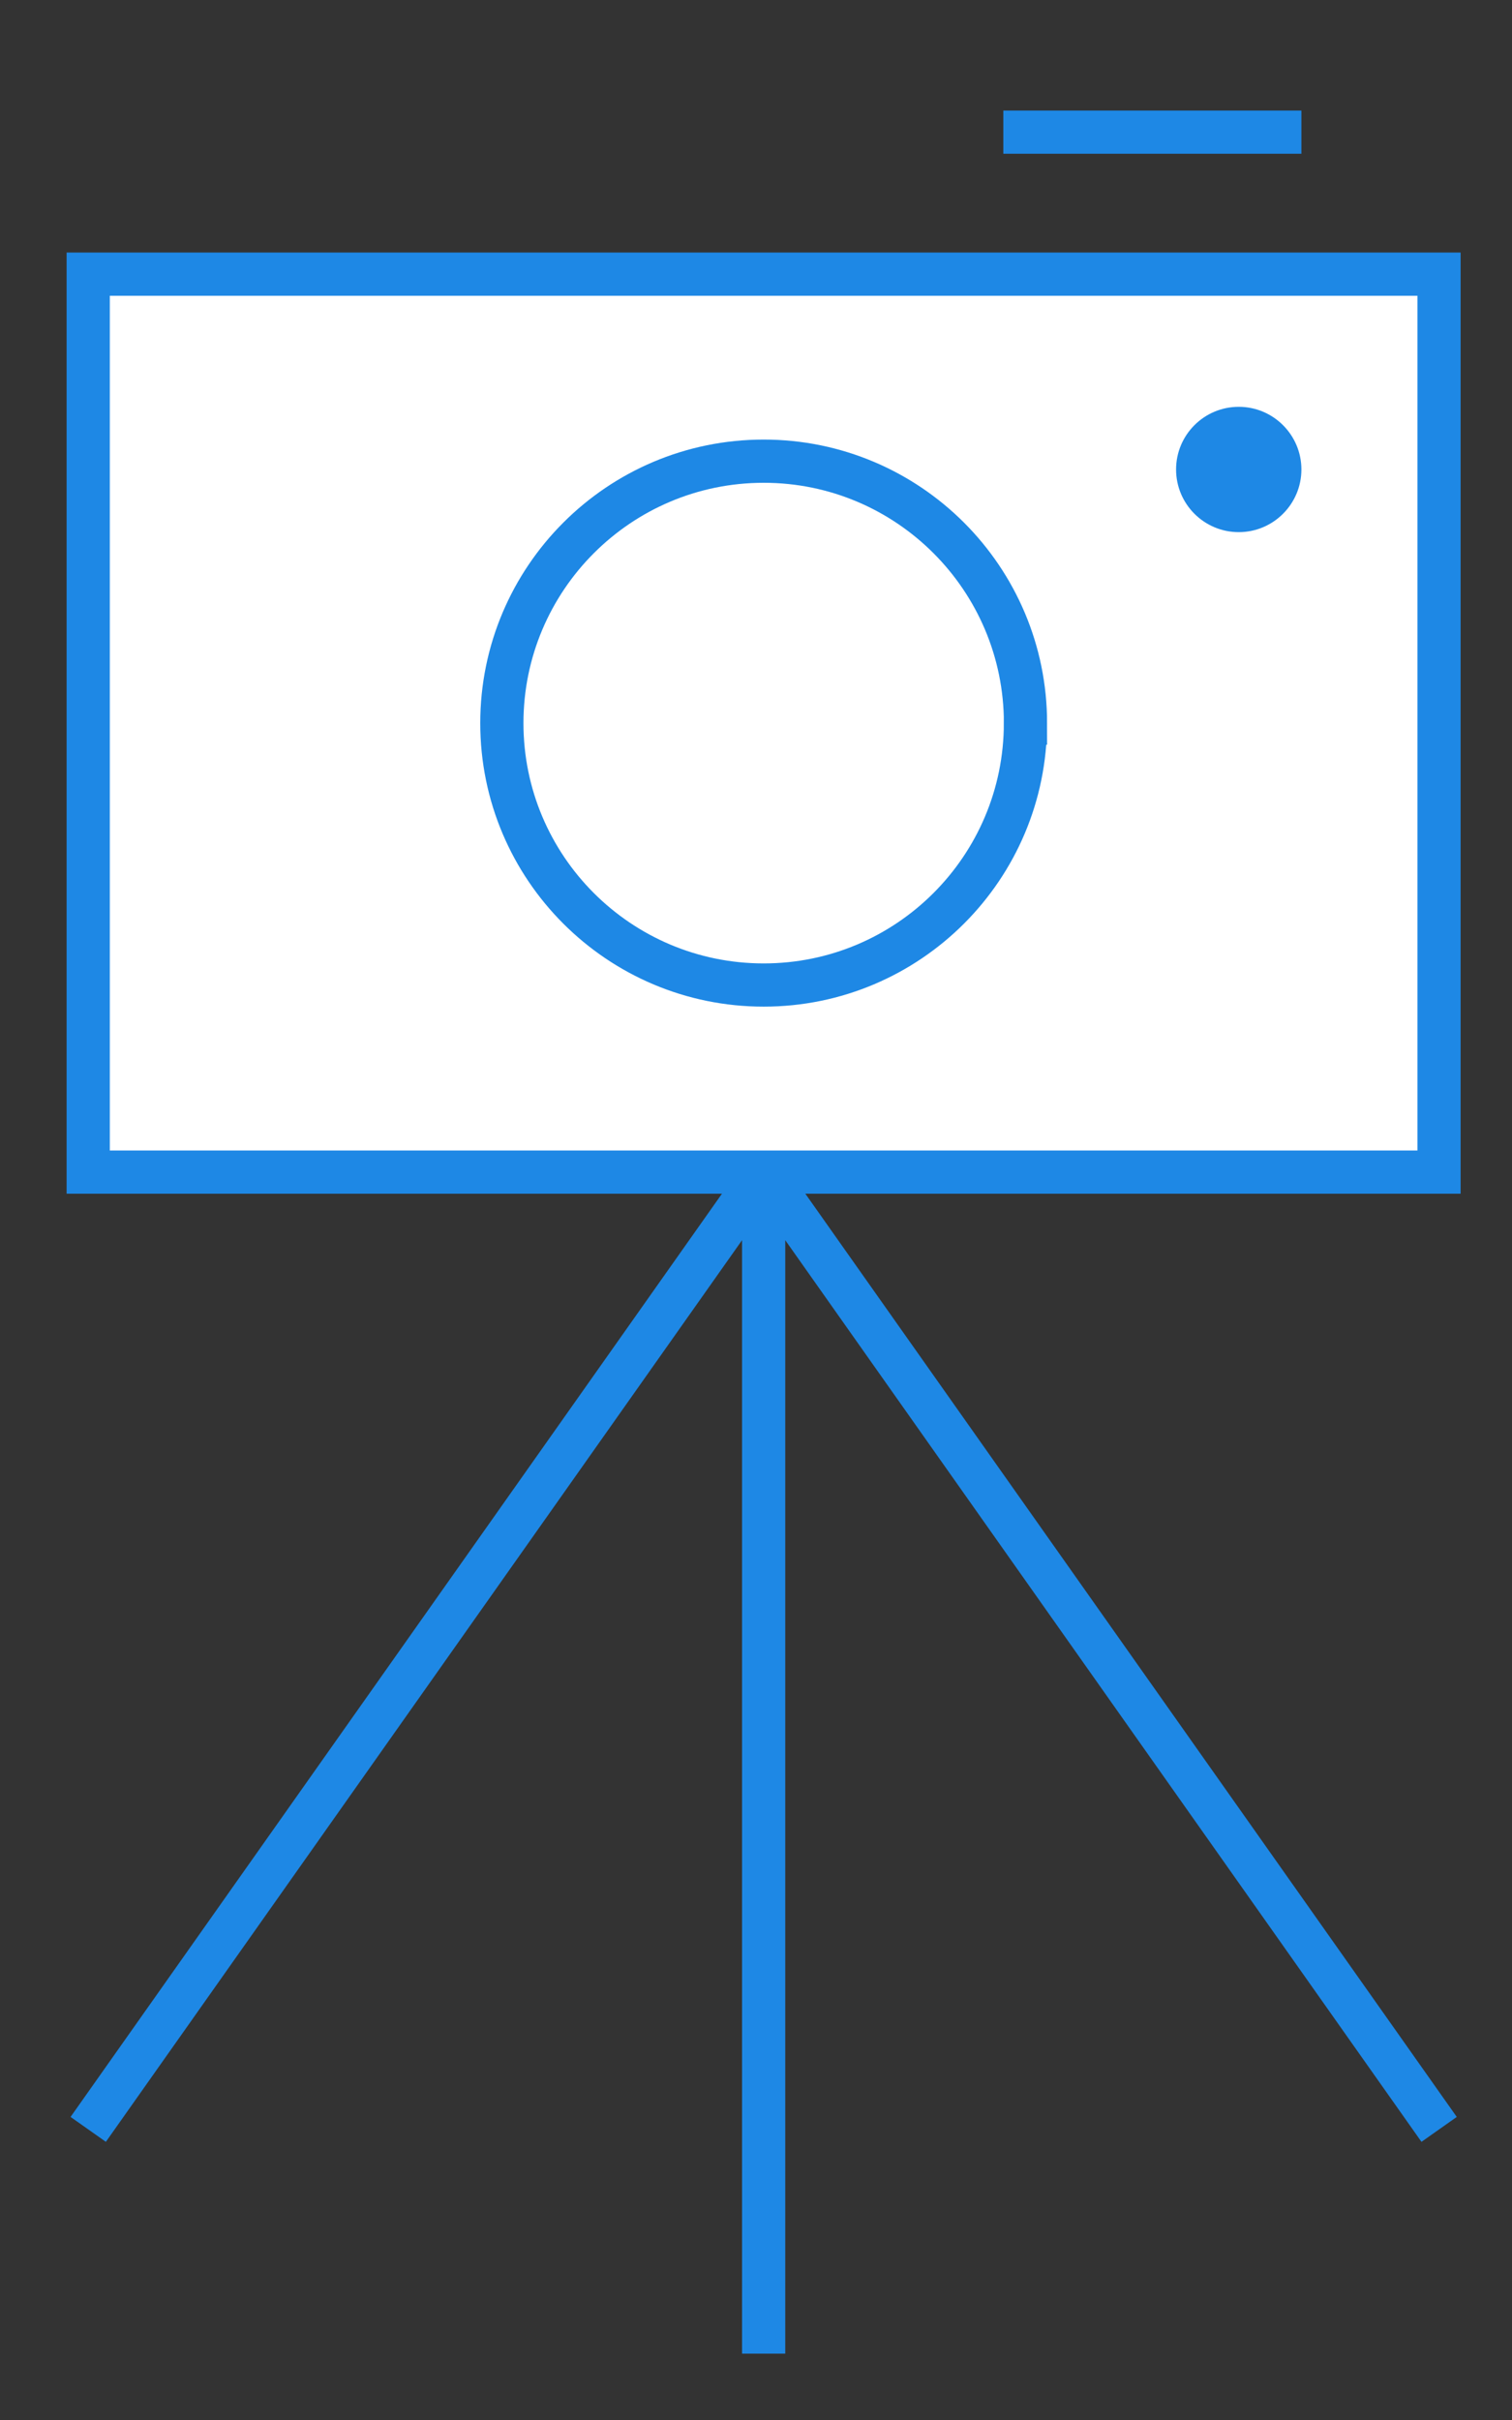 <svg xmlns="http://www.w3.org/2000/svg" width="35" height="56" viewBox="0 0 35 56">
    <rect x="0" y="0" width="35" height="56" fill="#333333" stroke="none"/>
    <g fill="none" fill-rule="evenodd">
        <path fill="#FFF" d="M0.059 26.783L31.328 26.783 31.328 6.001 0.059 6.001z" transform="translate(1.983 .34)"/>
        <g>
            <path stroke="#1E88E5" strokeLinecap="round" strokeLinejoin="round" strokeWidth="1.5" d="M0.059 25.879L31.328 25.879 31.328 5.1 0.059 5.1z" transform="translate(1.983 .34) translate(0 .904)"/>
            <path fill="#FFF" d="M21.754 15.49c0 3.346-2.713 6.06-6.059 6.06-3.348 0-6.061-2.714-6.061-6.06 0-3.346 2.713-6.062 6.061-6.062 3.346 0 6.06 2.716 6.06 6.062" transform="translate(1.983 .34) translate(0 .904)"/>
            <path stroke="#1E88E5" strokeLinecap="round" strokeLinejoin="round" strokeWidth="1.5" d="M21.754 15.49c0 3.346-2.713 6.06-6.059 6.06-3.348 0-6.061-2.714-6.061-6.06 0-3.346 2.713-6.062 6.061-6.062 3.346 0 6.06 2.716 6.06 6.062zM21.242 1.814L28.142 1.814M15.694 25.879L.059 48.031M15.694 25.879L31.33 48.031M15.694 25.879L15.694 53.221" transform="translate(1.983 .34) translate(0 .904)"/>
            <path fill="#1E88E5" d="M28.142 9.62c0 .8-.651 1.45-1.45 1.45-.802 0-1.451-.65-1.451-1.45 0-.8.649-1.45 1.451-1.45.799 0 1.45.65 1.45 1.45" transform="translate(1.983 .34) translate(0 .904)"/>
        </g>
    </g>
</svg>
